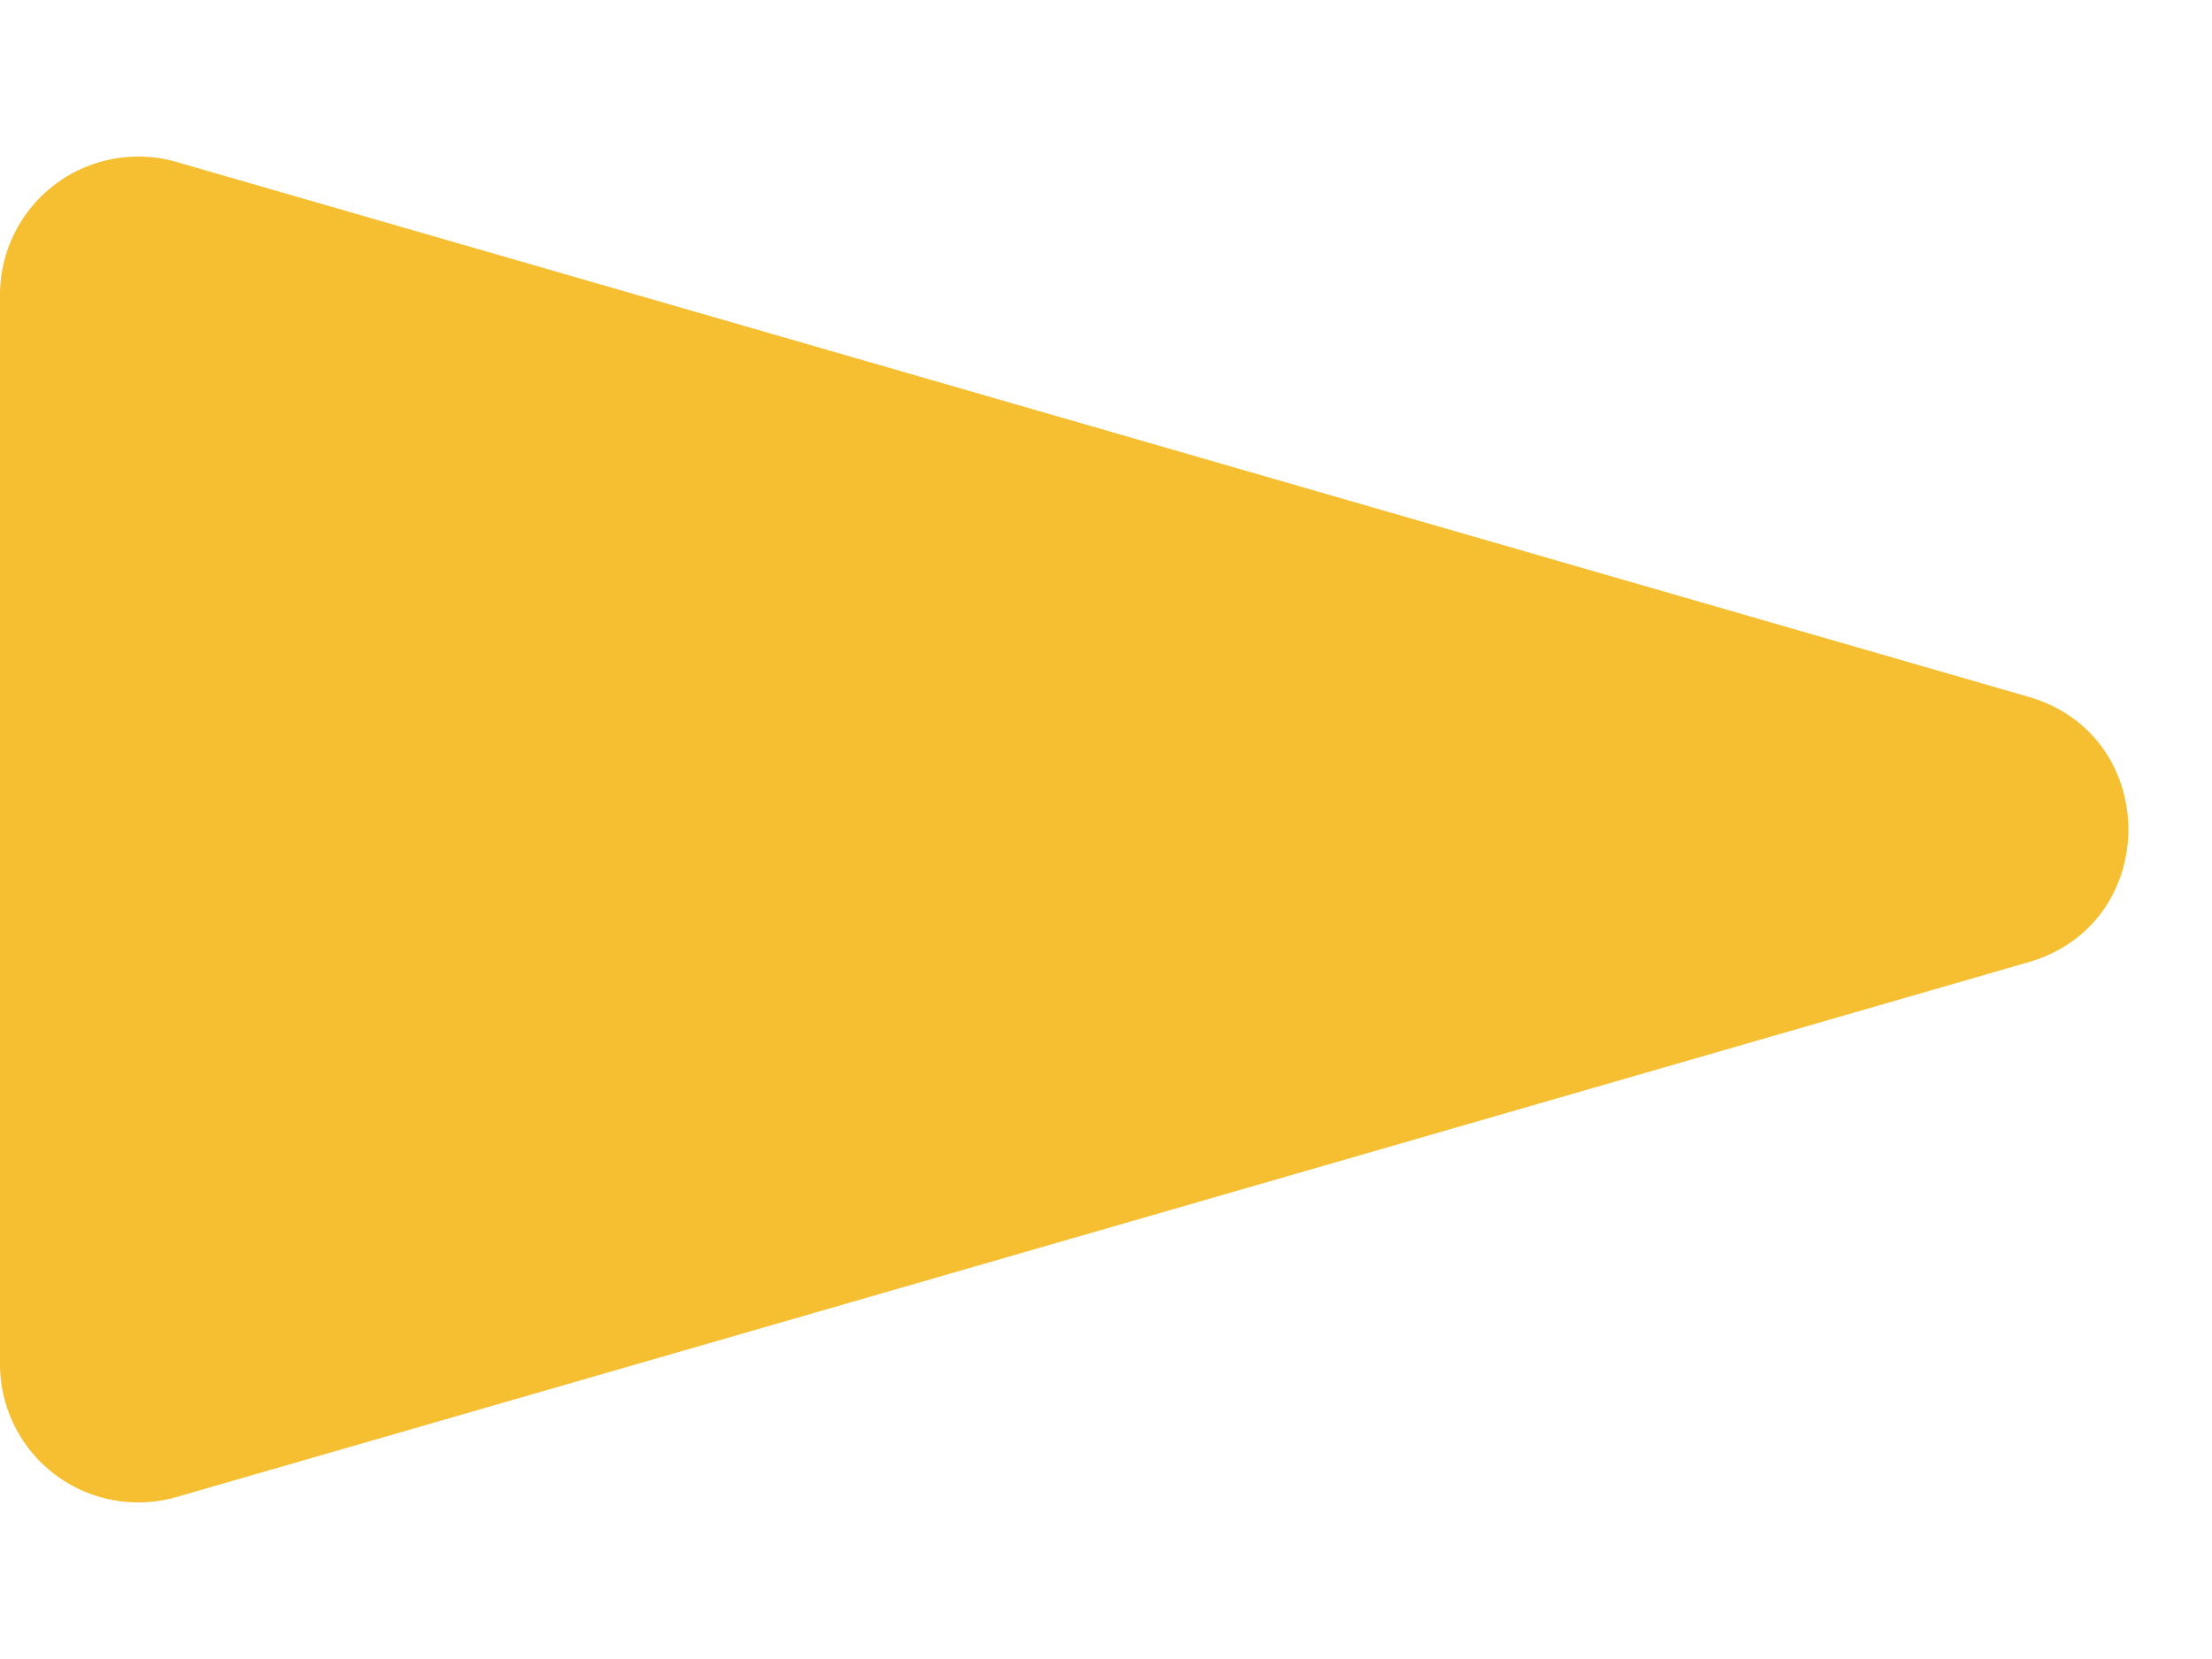<svg xmlns="http://www.w3.org/2000/svg" width="8" height="6" fill="none" viewBox="0 0 8 6">
  <path fill="#F6BF31" d="M7.336 2.52c.482.139.482.821 0 .96L.639 5.414A.5.5 0 0 1 0 4.934V1.066a.5.5 0 0 1 .639-.48L7.336 2.52Z"/>
</svg>

